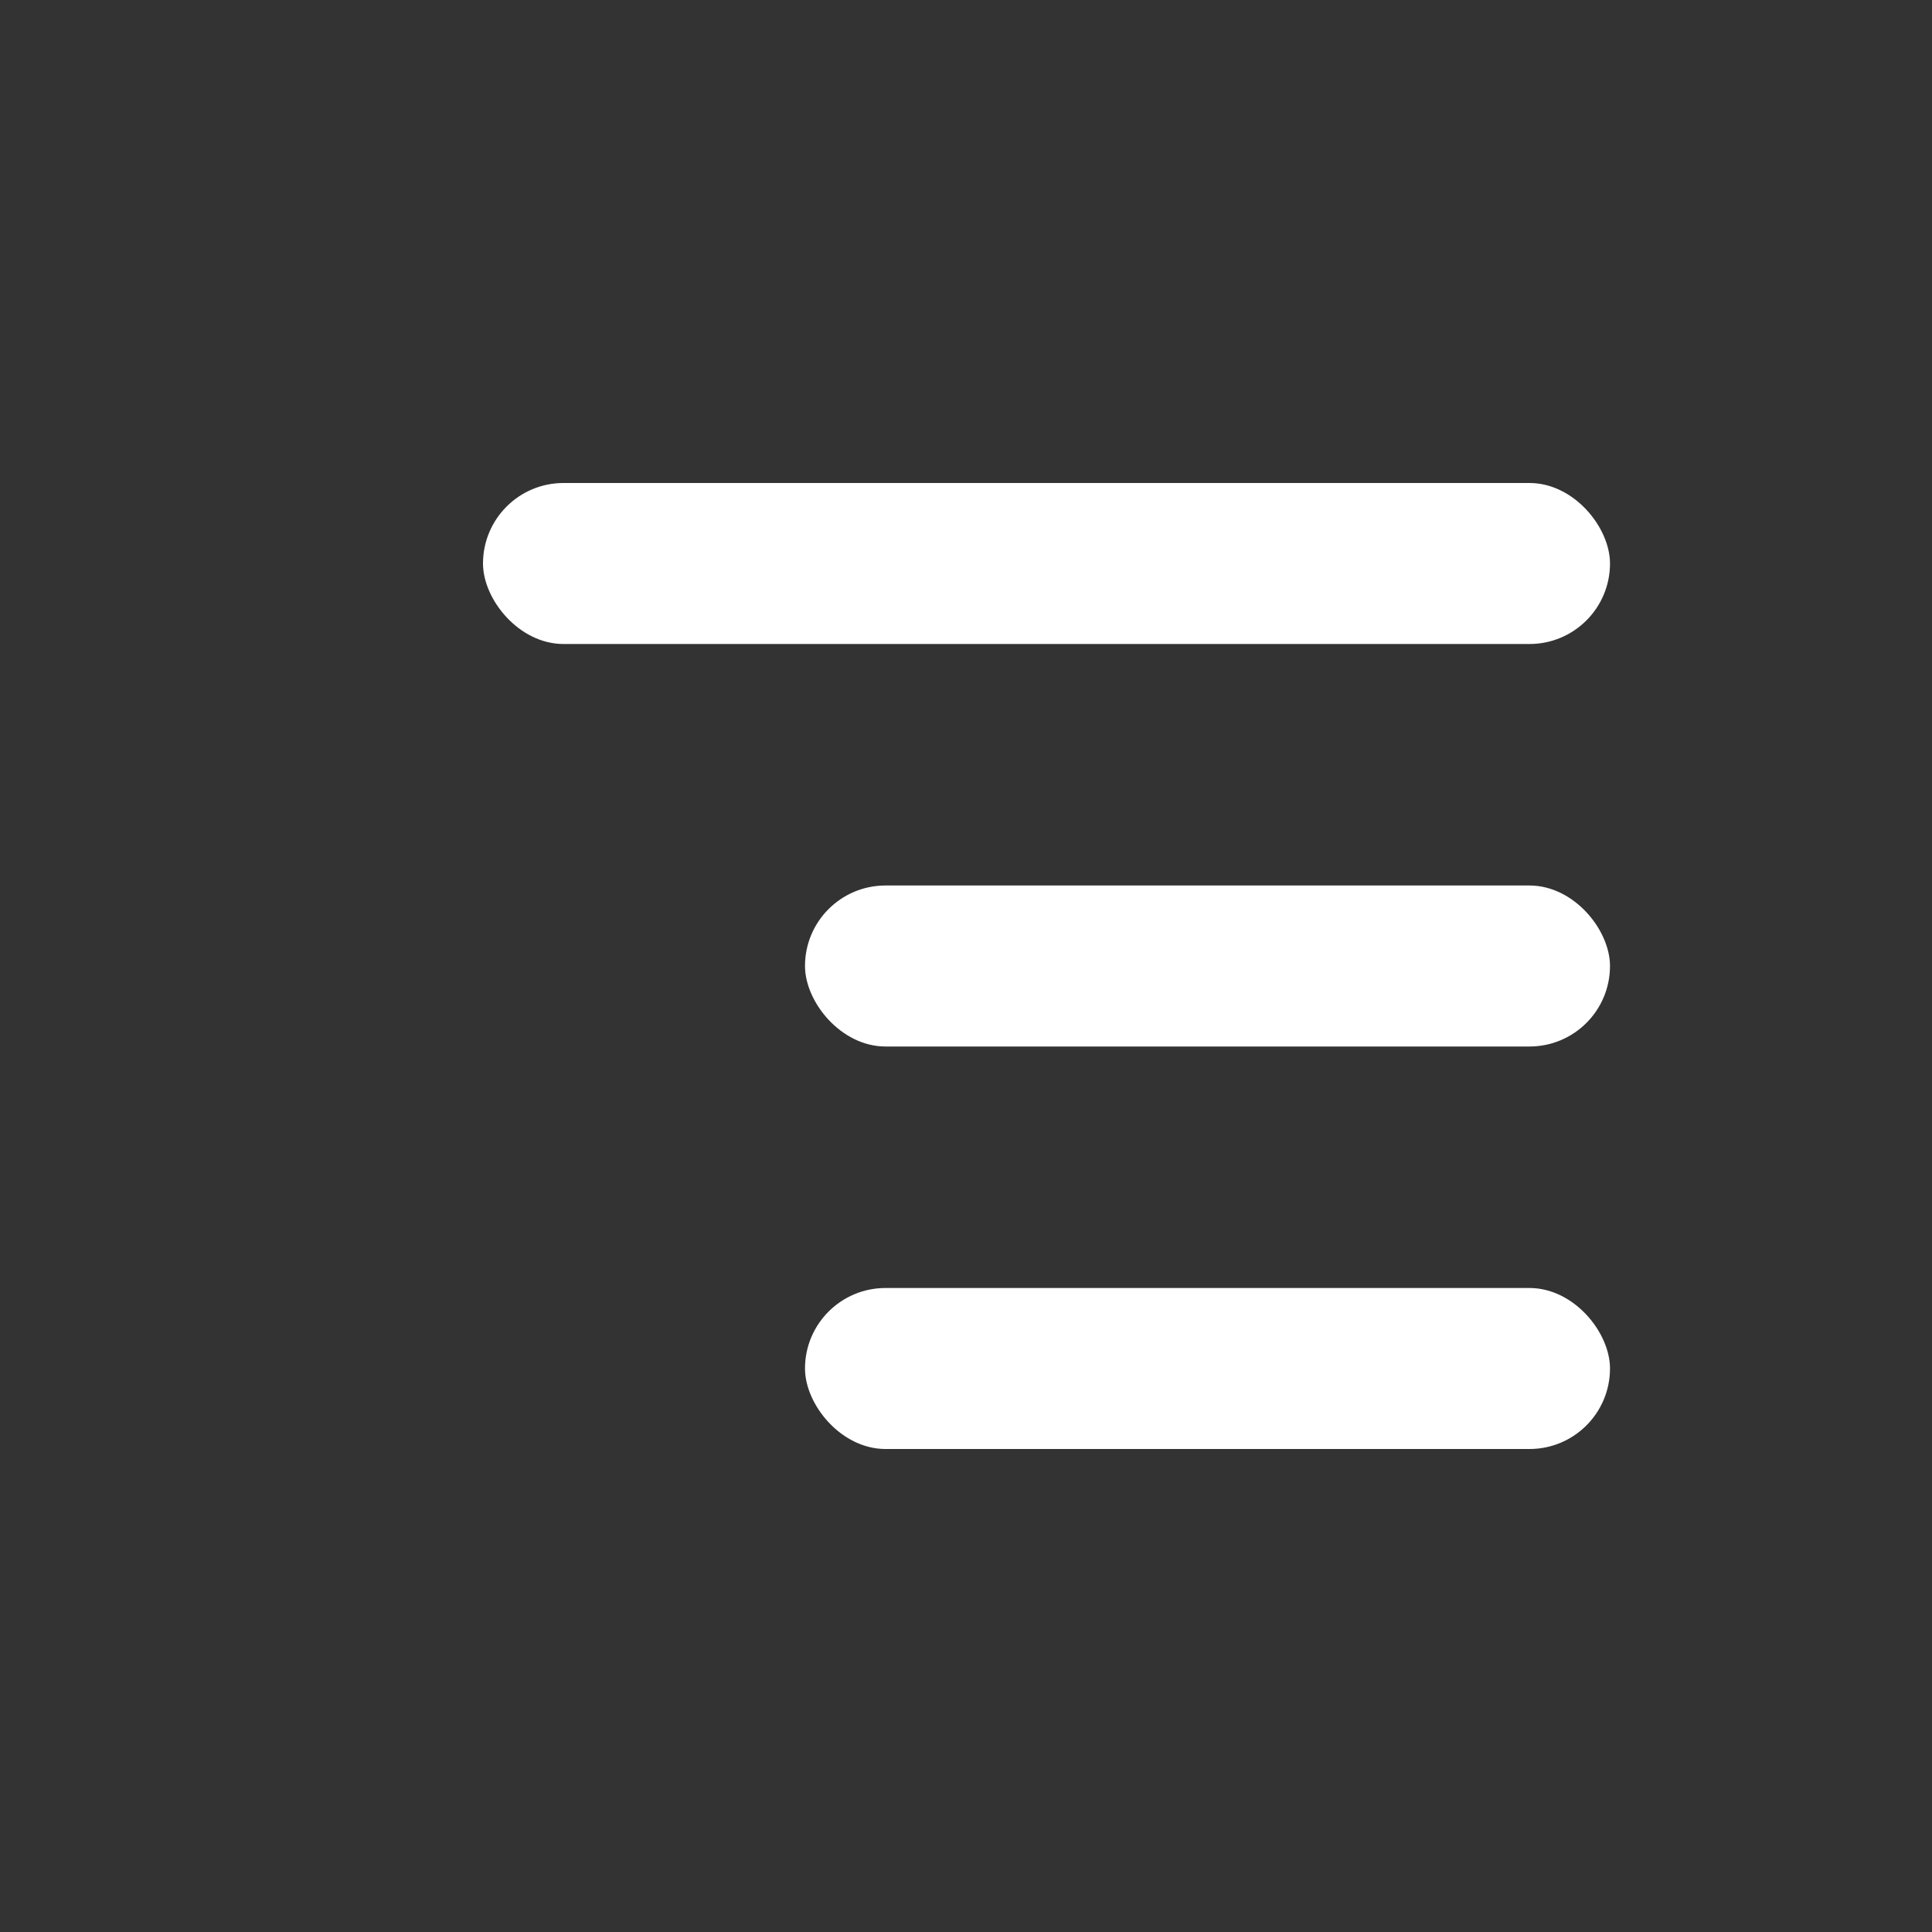 <svg width="24" height="24" viewBox="0 0 24 24" fill="none" xmlns="http://www.w3.org/2000/svg">
<rect x="0" y="0" width="24" height="24" fill="#333333" stroke="none"/>
<rect x="6" y="6" width="14" height="2" rx="1" fill="white"/>
<rect x="10" y="11" width="10" height="2" rx="1" fill="white"/>
<rect x="10" y="16" width="10" height="2" rx="1" fill="white"/>
</svg>
